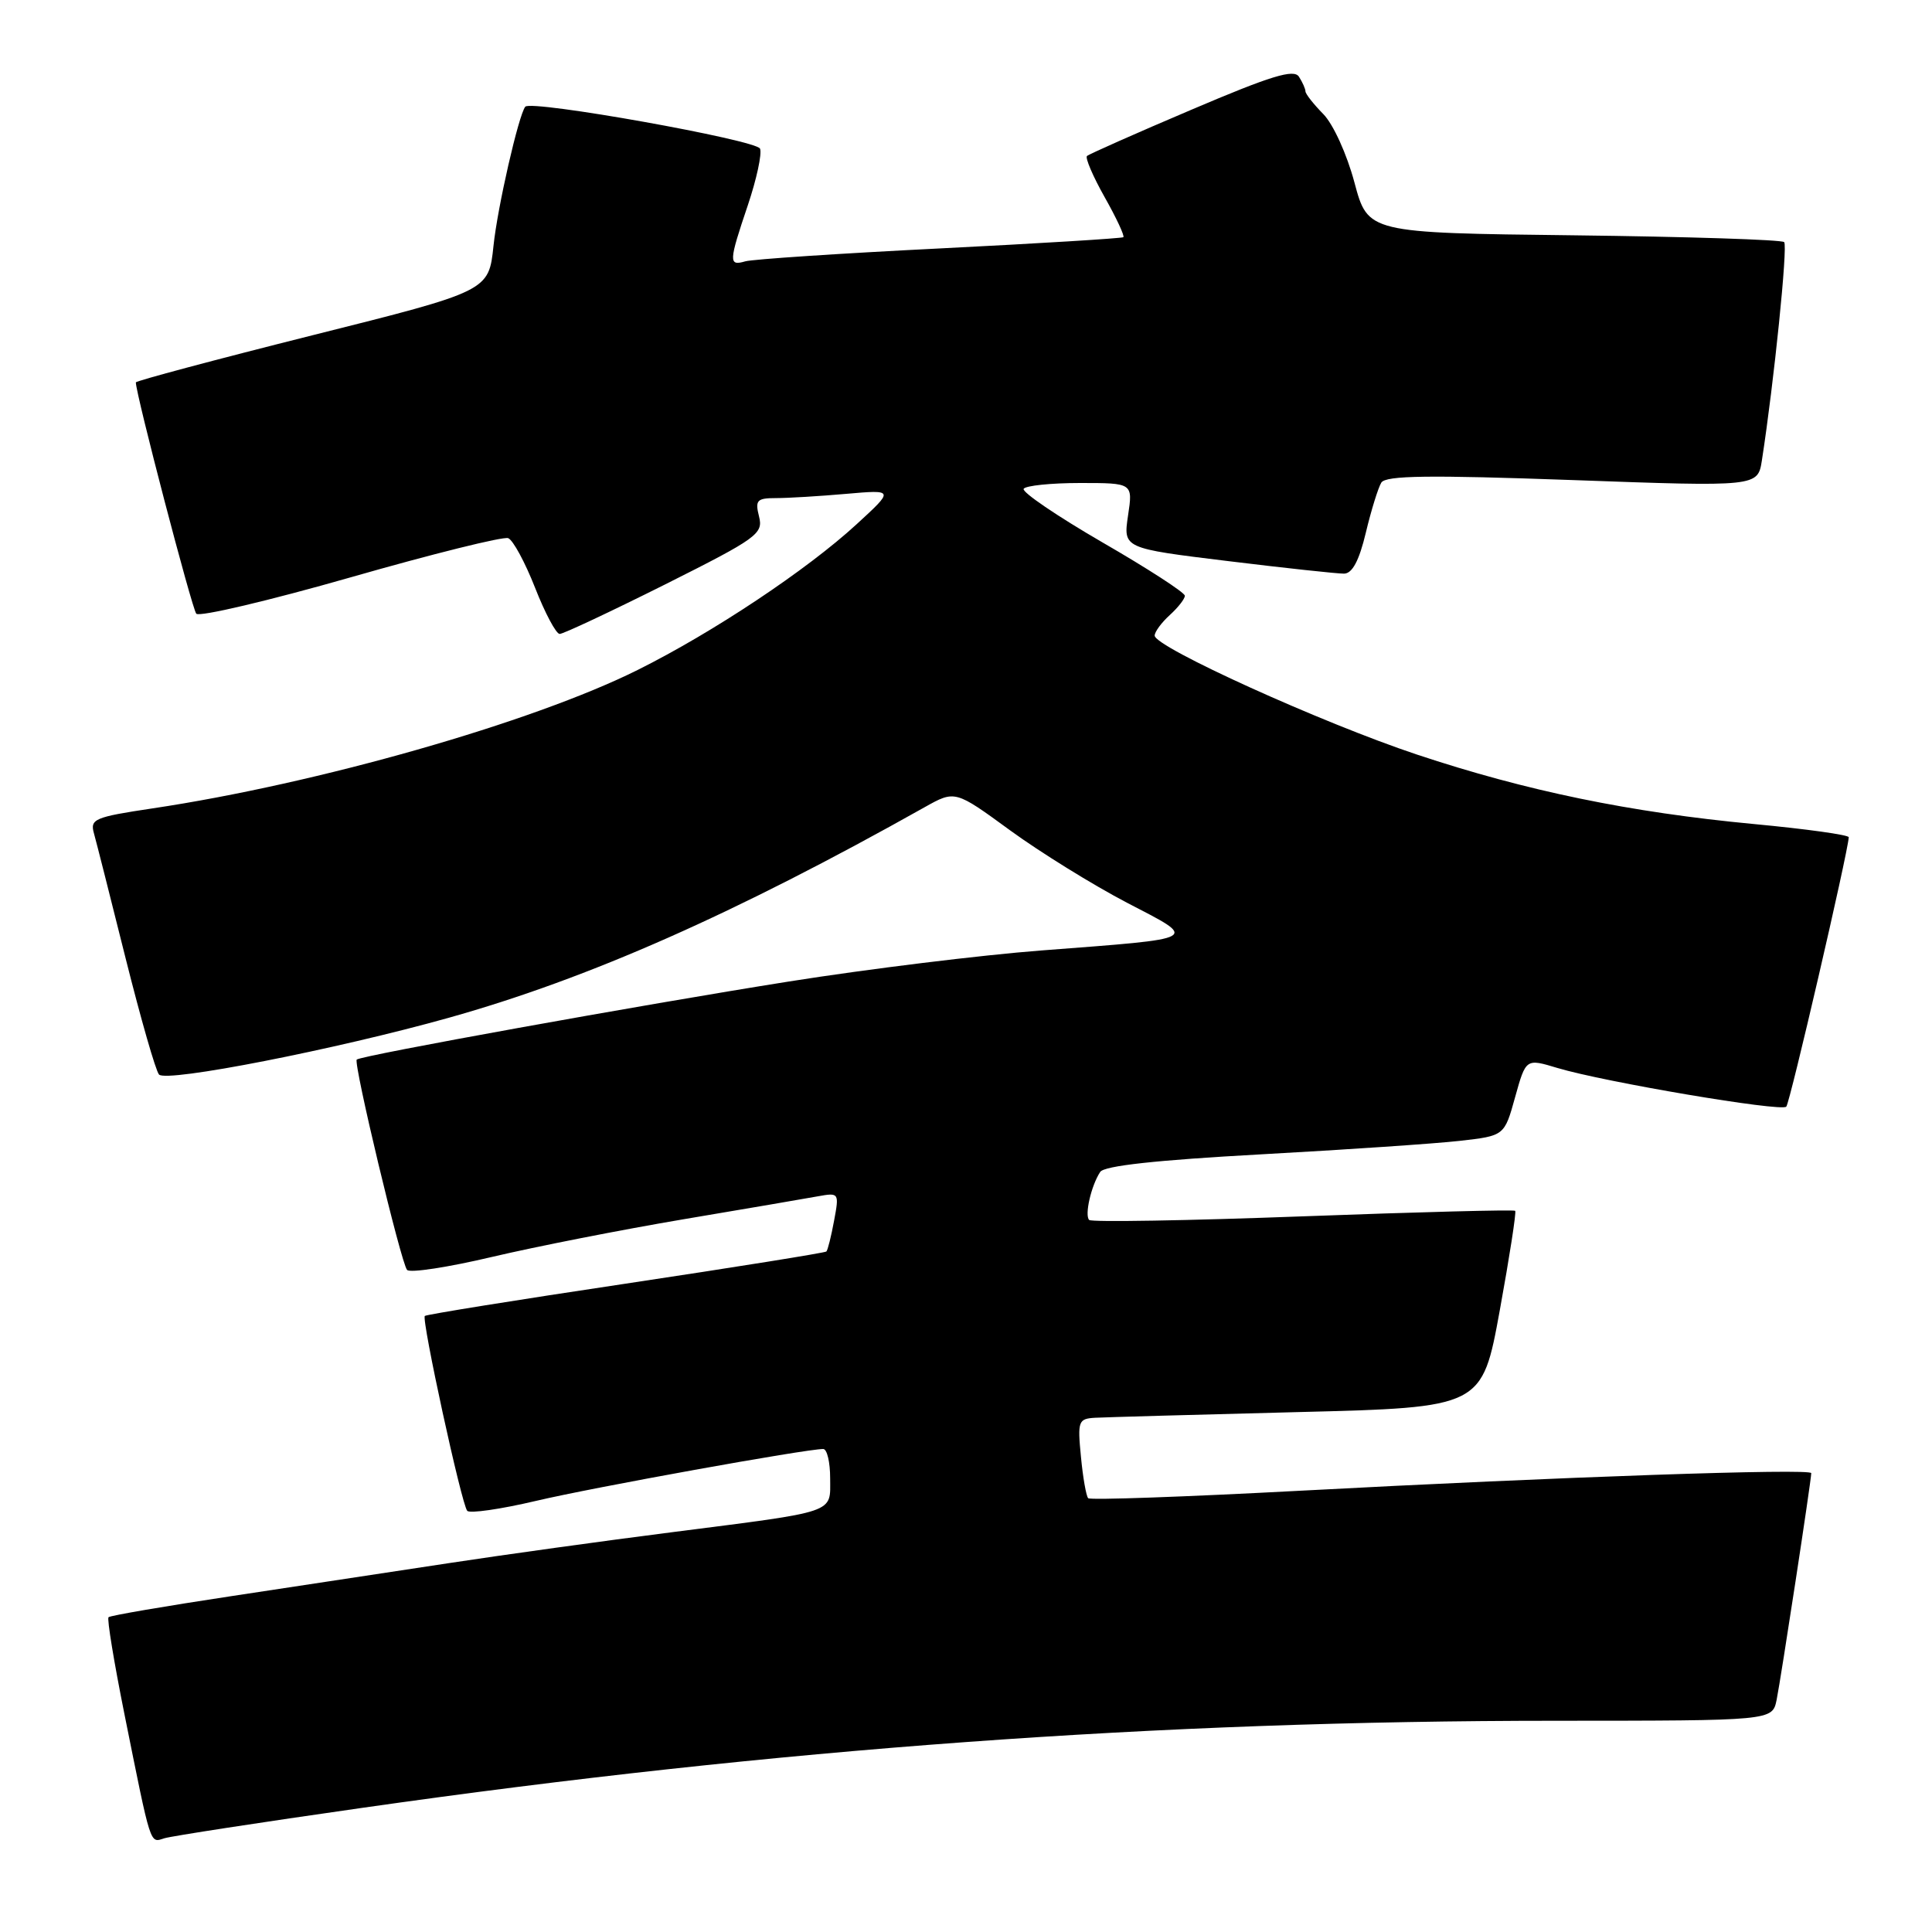 <?xml version="1.0" encoding="UTF-8" standalone="no"?>
<!DOCTYPE svg PUBLIC "-//W3C//DTD SVG 1.1//EN" "http://www.w3.org/Graphics/SVG/1.1/DTD/svg11.dtd" >
<svg xmlns="http://www.w3.org/2000/svg" xmlns:xlink="http://www.w3.org/1999/xlink" version="1.1" viewBox="0 0 256 256">
 <g >
 <path fill="currentColor"
d=" M 48.00 239.55 C 102.95 231.70 153.50 228.01 206.17 228.01 C 234.84 228.00 234.84 228.00 235.41 225.25 C 235.97 222.49 240.00 196.15 240.00 195.20 C 240.00 194.55 206.74 195.69 172.08 197.54 C 157.00 198.34 144.45 198.79 144.19 198.52 C 143.93 198.26 143.49 195.78 143.23 193.02 C 142.77 188.29 142.88 187.99 145.12 187.86 C 146.43 187.79 158.50 187.45 171.94 187.11 C 196.38 186.50 196.38 186.50 198.73 173.62 C 200.02 166.54 200.94 160.60 200.77 160.44 C 200.60 160.27 187.96 160.60 172.67 161.17 C 157.39 161.74 144.63 161.96 144.32 161.65 C 143.69 161.02 144.58 157.12 145.78 155.29 C 146.31 154.47 153.23 153.72 167.03 152.96 C 178.29 152.34 190.16 151.54 193.42 151.17 C 199.34 150.50 199.34 150.50 200.76 145.38 C 202.19 140.25 202.19 140.25 206.36 141.51 C 212.56 143.37 235.99 147.34 236.69 146.64 C 237.17 146.16 244.84 113.07 244.97 110.94 C 244.99 110.63 239.33 109.84 232.41 109.19 C 215.97 107.64 202.26 104.81 187.74 99.98 C 175.17 95.79 153.00 85.74 153.00 84.22 C 153.00 83.72 153.90 82.50 155.00 81.50 C 156.10 80.50 157.00 79.35 157.00 78.94 C 157.00 78.52 152.09 75.34 146.08 71.87 C 140.08 68.39 135.38 65.20 135.64 64.77 C 135.90 64.35 139.27 64.00 143.12 64.00 C 150.12 64.00 150.12 64.00 149.47 68.32 C 148.83 72.65 148.83 72.65 162.66 74.34 C 170.27 75.27 177.22 76.02 178.09 76.01 C 179.18 76.00 180.09 74.31 180.98 70.58 C 181.69 67.60 182.62 64.62 183.03 63.95 C 183.62 63.00 189.33 62.93 208.35 63.61 C 232.91 64.50 232.91 64.50 233.46 61.00 C 235.06 50.68 236.91 32.58 236.41 32.08 C 236.10 31.76 223.56 31.36 208.55 31.18 C 181.26 30.86 181.26 30.86 179.47 24.18 C 178.47 20.43 176.66 16.45 175.34 15.11 C 174.05 13.80 172.99 12.45 172.98 12.11 C 172.98 11.78 172.59 10.90 172.12 10.17 C 171.46 9.11 168.42 10.04 157.89 14.53 C 150.52 17.66 144.29 20.43 144.03 20.67 C 143.77 20.91 144.82 23.37 146.37 26.12 C 147.93 28.88 149.04 31.27 148.85 31.43 C 148.66 31.58 137.70 32.26 124.50 32.92 C 111.30 33.58 99.71 34.35 98.75 34.63 C 96.53 35.27 96.55 34.72 99.10 27.17 C 100.25 23.75 100.98 20.39 100.71 19.70 C 100.27 18.55 70.34 13.20 69.60 14.14 C 68.71 15.28 65.92 27.47 65.39 32.58 C 64.76 38.57 64.76 38.57 41.38 44.43 C 28.52 47.66 18.00 50.47 18.00 50.67 C 18.00 52.22 25.44 80.68 26.01 81.32 C 26.41 81.77 35.62 79.60 46.46 76.50 C 57.31 73.39 66.70 71.06 67.34 71.31 C 67.98 71.56 69.58 74.52 70.90 77.88 C 72.22 81.25 73.69 84.00 74.16 84.00 C 74.64 84.00 80.91 81.05 88.11 77.45 C 100.35 71.31 101.15 70.73 100.58 68.45 C 100.03 66.28 100.29 66.00 102.83 66.00 C 104.41 66.00 108.59 65.75 112.10 65.44 C 118.50 64.88 118.50 64.88 113.50 69.47 C 106.94 75.50 94.48 83.80 84.50 88.77 C 70.51 95.74 42.07 103.85 20.18 107.12 C 12.51 108.27 11.91 108.53 12.45 110.43 C 12.77 111.57 14.66 119.03 16.65 127.00 C 18.65 134.97 20.63 141.89 21.07 142.38 C 22.04 143.46 44.54 139.05 59.50 134.85 C 78.02 129.65 97.34 121.10 122.52 106.96 C 126.55 104.70 126.55 104.70 133.85 110.03 C 137.86 112.95 144.82 117.26 149.30 119.60 C 158.88 124.58 159.38 124.30 138.00 125.94 C 130.03 126.55 114.95 128.40 104.50 130.06 C 84.91 133.17 47.79 139.87 47.27 140.40 C 46.80 140.87 53.15 167.41 53.94 168.27 C 54.33 168.70 59.39 167.92 65.19 166.55 C 71.00 165.18 82.44 162.93 90.62 161.55 C 98.81 160.17 106.79 158.81 108.36 158.52 C 111.18 158.01 111.21 158.06 110.52 161.75 C 110.14 163.81 109.68 165.65 109.50 165.83 C 109.33 166.00 97.36 167.92 82.91 170.09 C 68.46 172.25 56.48 174.18 56.29 174.37 C 55.83 174.84 61.15 199.31 61.91 200.19 C 62.23 200.57 66.33 199.98 71.00 198.88 C 78.63 197.08 106.78 192.00 109.08 192.00 C 109.59 192.00 110.00 193.75 110.00 195.88 C 110.00 200.58 111.11 200.20 89.09 203.02 C 79.97 204.18 66.65 206.03 59.50 207.12 C 52.35 208.21 39.36 210.18 30.63 211.50 C 21.91 212.82 14.59 214.07 14.38 214.29 C 14.16 214.50 15.11 220.26 16.48 227.09 C 20.07 244.93 19.83 244.19 21.78 243.58 C 22.73 243.29 34.52 241.47 48.00 239.55 Z "/>
</g>
</svg>